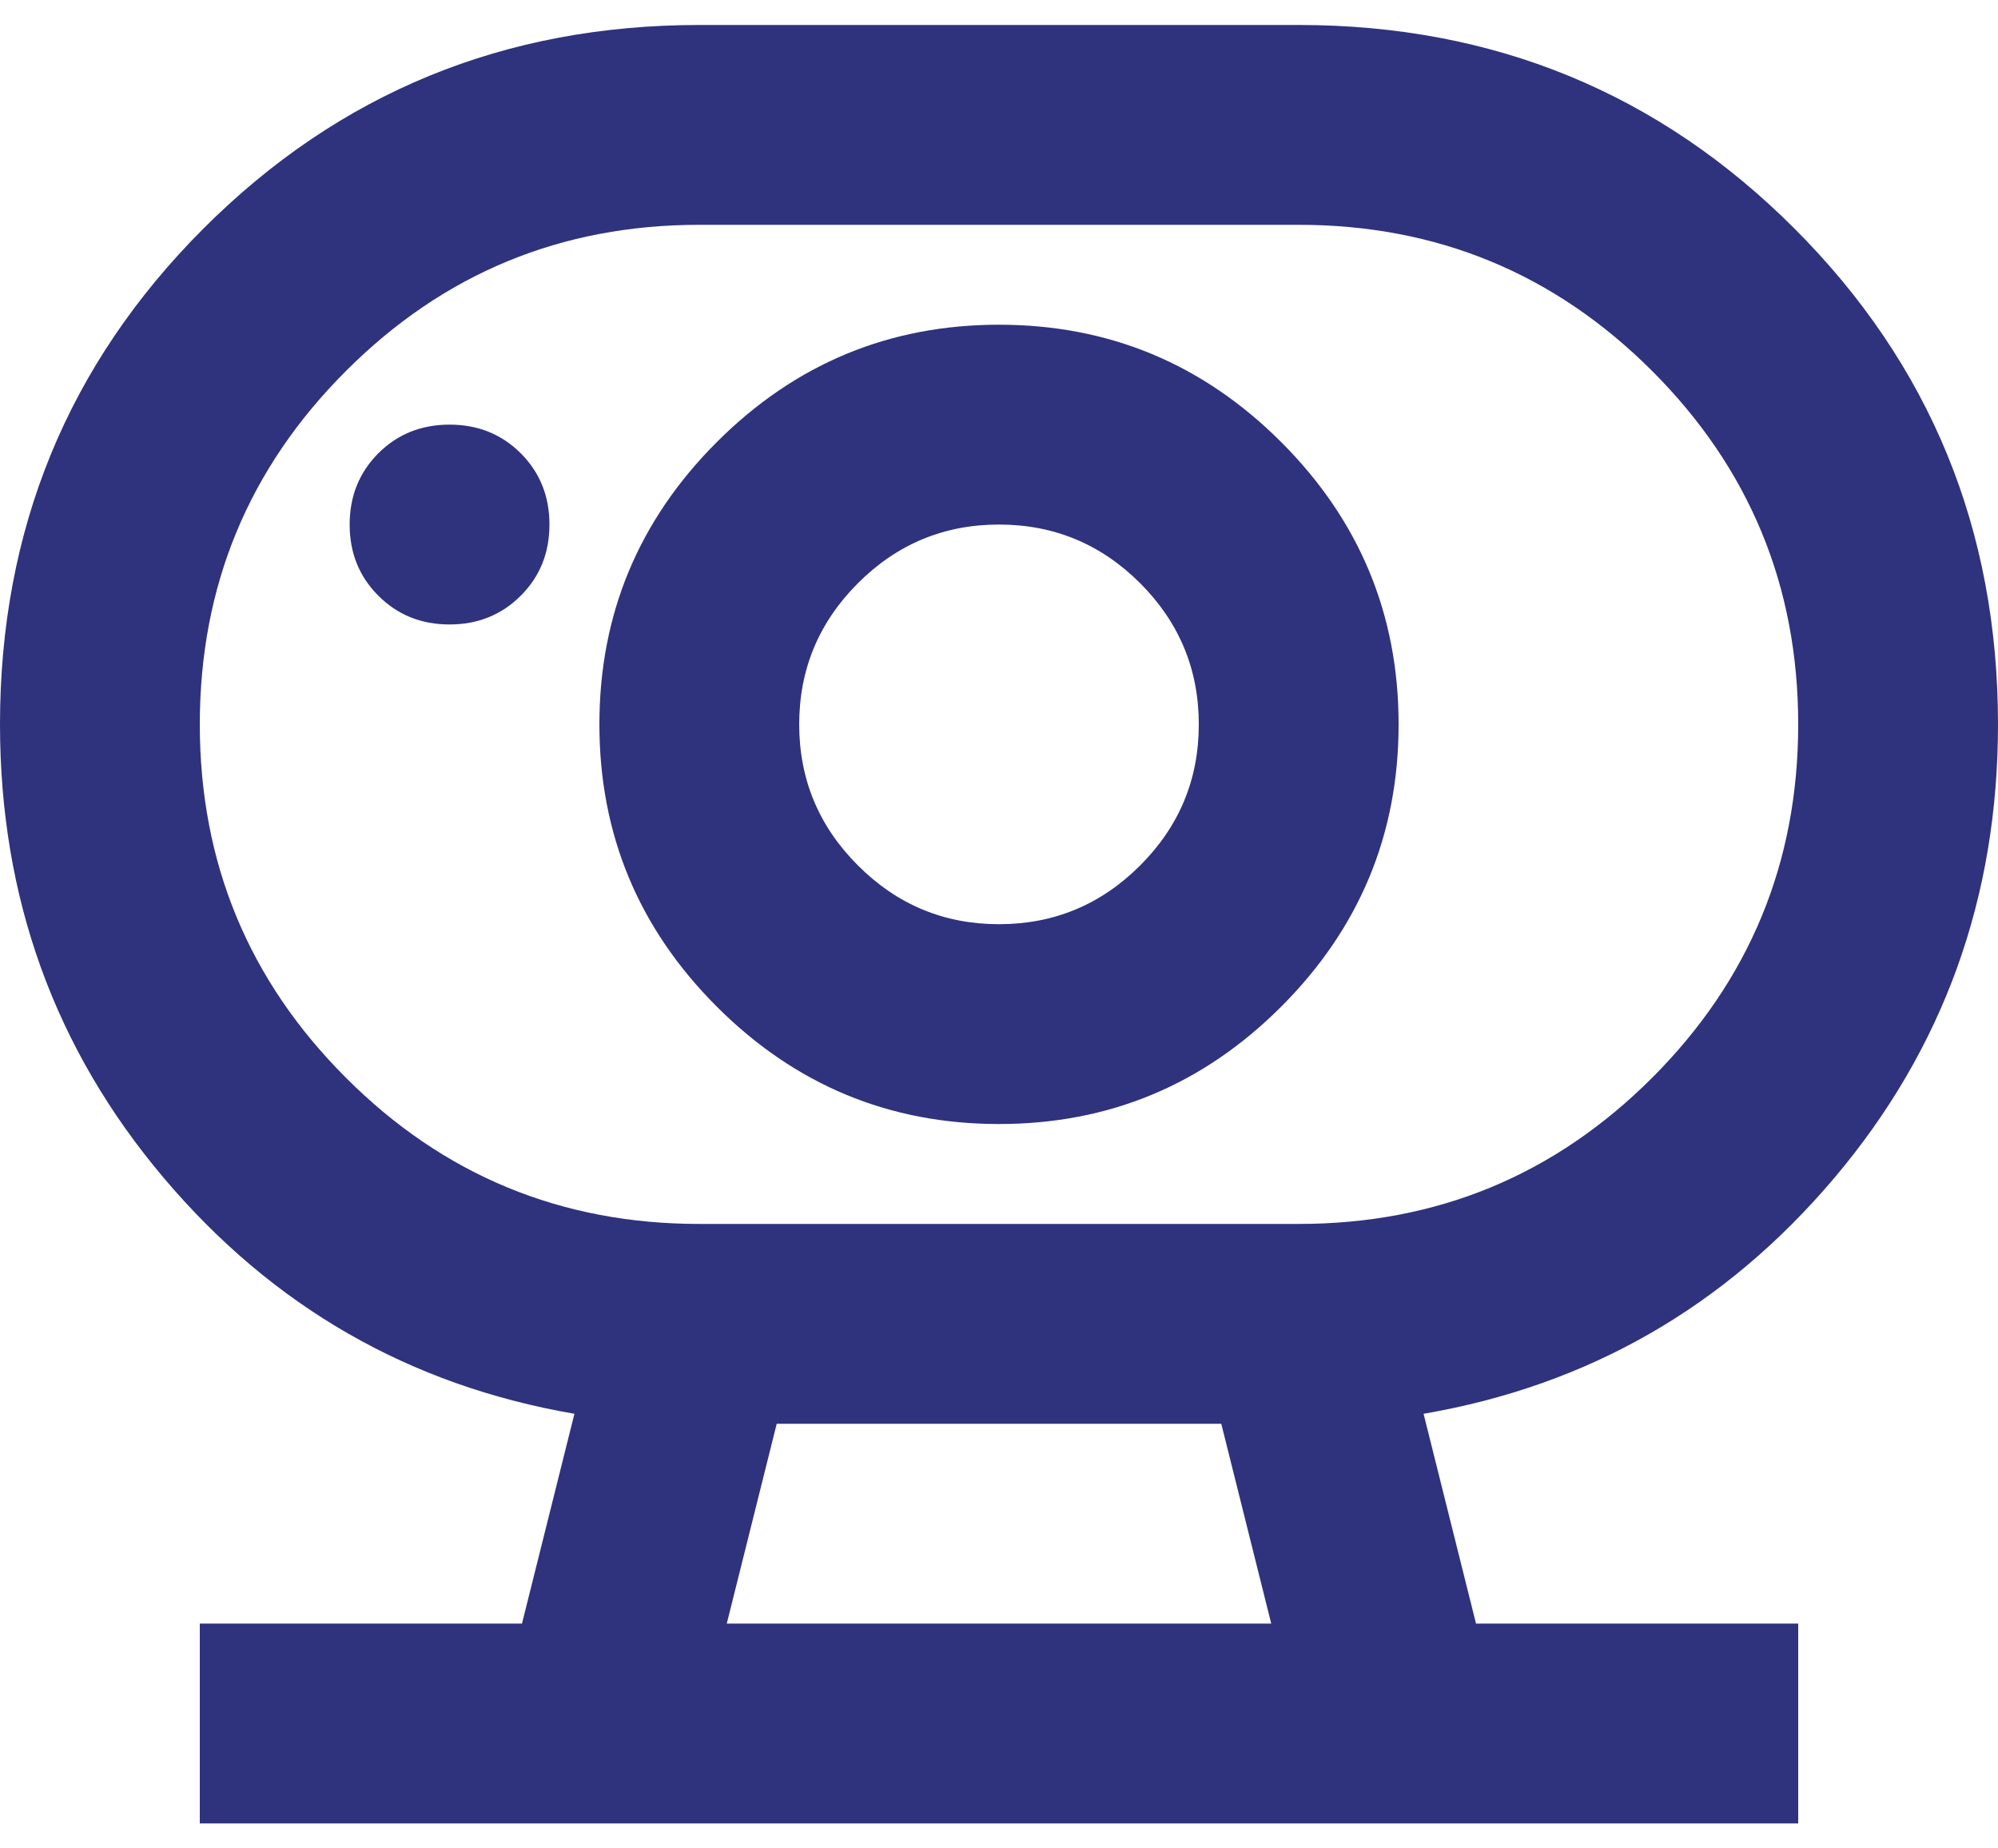 <svg width="40" height="37" viewBox="0 0 40 37" fill="none" xmlns="http://www.w3.org/2000/svg">
<path d="M14.55 32.5H25.45L24.45 28.5H15.55L14.55 32.5ZM14 24.5H26C28.767 24.5 31.125 23.525 33.076 21.574C35.025 19.625 36 17.267 36 14.5C36 11.733 35.025 9.375 33.076 7.426C31.125 5.475 28.767 4.5 26 4.5H14C11.233 4.5 8.875 5.475 6.926 7.426C4.975 9.375 4 11.733 4 14.5C4 17.267 4.975 19.625 6.926 21.574C8.875 23.525 11.233 24.5 14 24.5ZM20 18.5C18.9 18.5 17.959 18.108 17.176 17.324C16.392 16.541 16 15.6 16 14.5C16 13.4 16.392 12.458 17.176 11.674C17.959 10.891 18.9 10.5 20 10.5C21.1 10.5 22.042 10.891 22.826 11.674C23.609 12.458 24 13.4 24 14.5C24 15.6 23.609 16.541 22.826 17.324C22.042 18.108 21.1 18.5 20 18.5ZM9 12.5C9.567 12.5 10.042 12.308 10.426 11.924C10.809 11.541 11 11.067 11 10.5C11 9.933 10.809 9.458 10.426 9.074C10.042 8.691 9.567 8.5 9 8.5C8.433 8.5 7.958 8.691 7.574 9.074C7.191 9.458 7 9.933 7 10.5C7 11.067 7.191 11.541 7.574 11.924C7.958 12.308 8.433 12.5 9 12.5ZM4 36.5V32.5H10.45L11.5 28.3C8.2 27.733 5.459 26.159 3.276 23.576C1.092 20.992 0 17.967 0 14.5C0 10.6 1.358 7.291 4.074 4.574C6.791 1.858 10.1 0.5 14 0.5H26C29.9 0.5 33.208 1.858 35.924 4.574C38.641 7.291 40 10.6 40 14.5C40 17.967 38.909 20.992 36.726 23.576C34.542 26.159 31.8 27.733 28.5 28.3L29.55 32.5H36V36.5H4ZM20 22.5C22.2 22.5 24.083 21.717 25.65 20.15C27.217 18.583 28 16.7 28 14.5C28 12.3 27.217 10.417 25.65 8.85C24.083 7.283 22.2 6.5 20 6.5C17.8 6.5 15.917 7.283 14.35 8.85C12.783 10.417 12 12.3 12 14.5C12 16.7 12.783 18.583 14.35 20.15C15.917 21.717 17.8 22.5 20 22.5Z" fill="#2F327D"/>
</svg>
